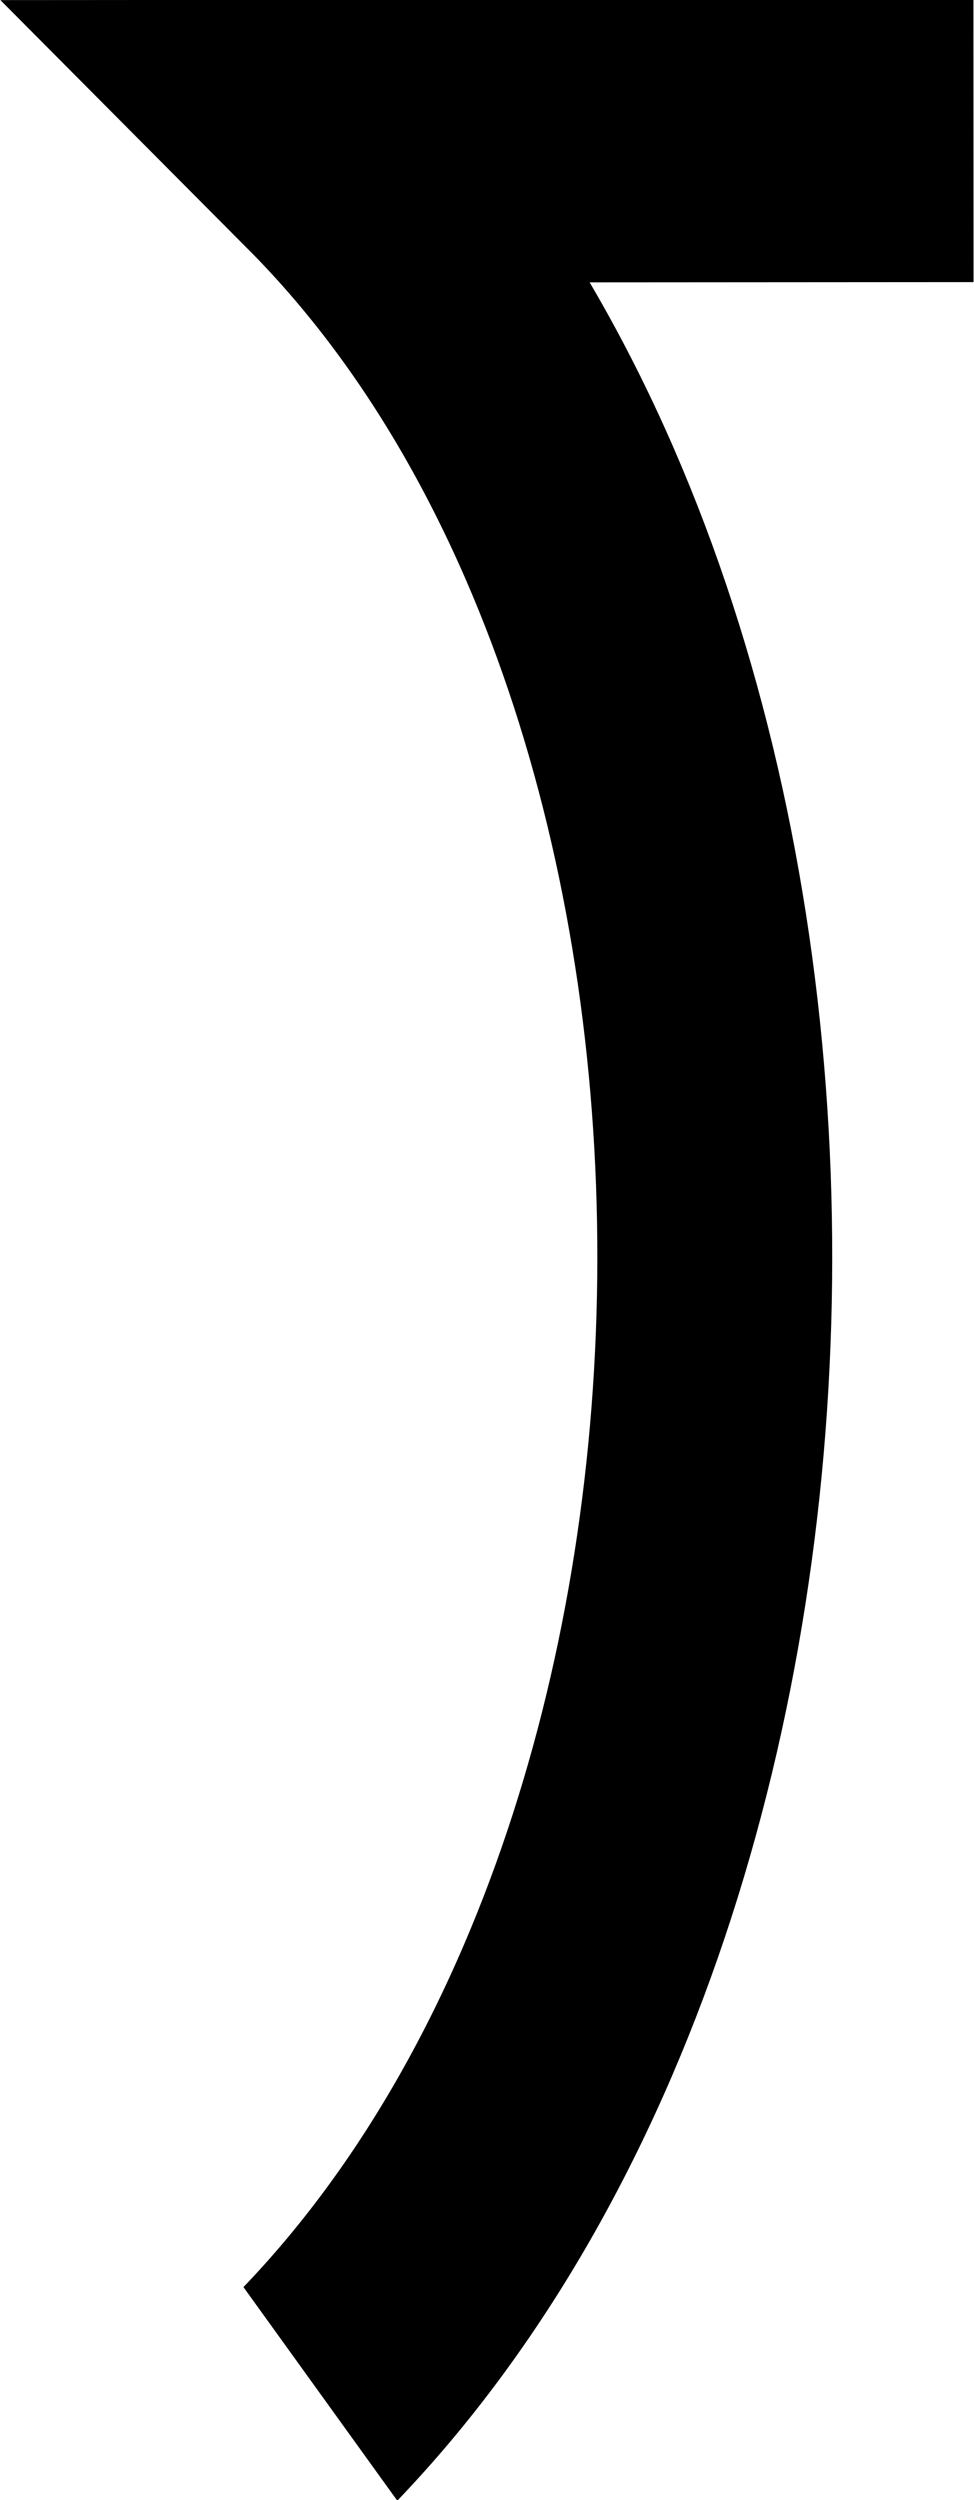 <?xml version="1.0" encoding="UTF-8" standalone="no"?>
<!-- Created with Inkscape (http://www.inkscape.org/) -->

<svg
   xmlns:dc="http://purl.org/dc/elements/1.1/"
   xmlns:cc="http://creativecommons.org/ns#"
   xmlns:rdf="http://www.w3.org/1999/02/22-rdf-syntax-ns#"
   xmlns:svg="http://www.w3.org/2000/svg"
   xmlns="http://www.w3.org/2000/svg"
   version="1.1"
   width="27.688"
   height="71.05"
   id="svg2">
  <defs
     id="defs4" />
  <g
     transform="matrix(1,0,0,1.203,-18.906,-98.568)"
     id="layer1">
    <path
       d="m 46.579,85.261 -18.467,0.01 c 14.834,12.397 14.834,40.273 -0.099,53.216"
       id="path2987-9"
       style="fill:none;stroke:#000000;stroke-width:6.677;stroke-linecap:butt;stroke-linejoin:miter;stroke-miterlimit:4;stroke-opacity:1;stroke-dasharray:none" />
  </g>
</svg>

